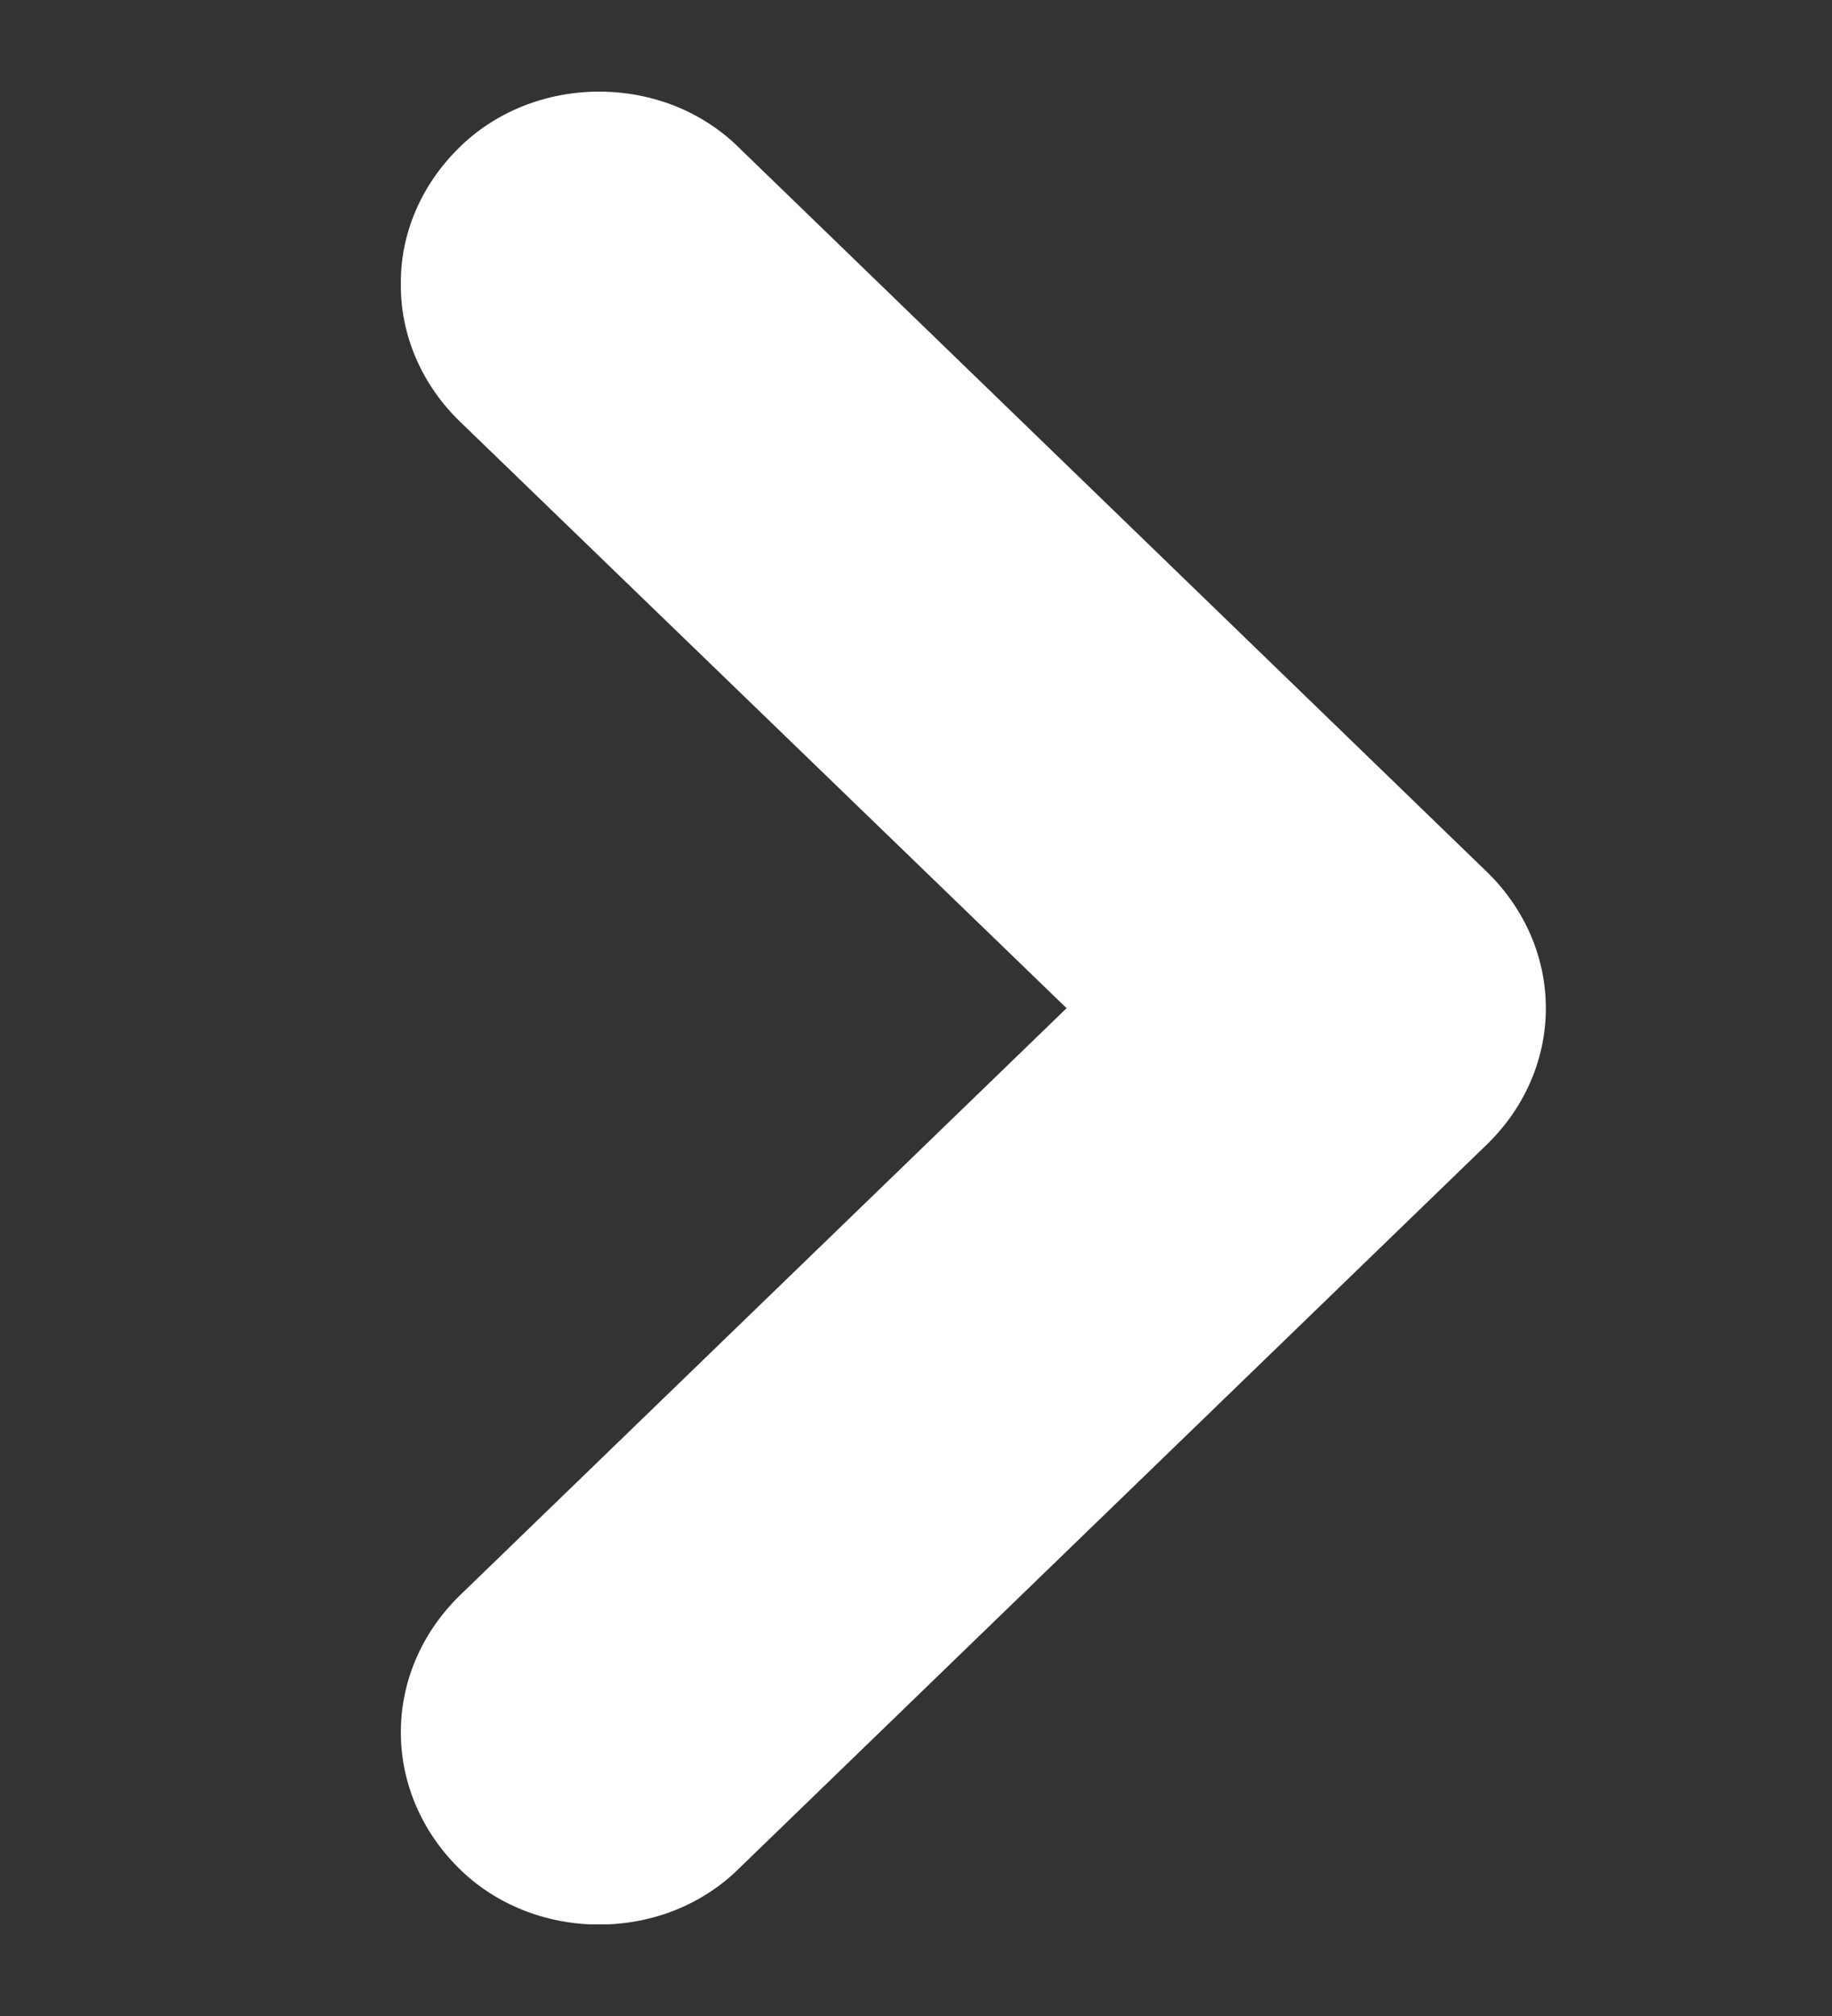 <svg width="10" height="11" viewBox="0 0 10 11" fill="none" xmlns="http://www.w3.org/2000/svg">
<rect x="0" y="0" width="10" height="11" fill="#333333" stroke="none"/>
<g clip-path="url(#clip0_748_1618)">
<path fill-rule="evenodd" clip-rule="evenodd" d="M2.188 1.547C2.185 1.822 2.297 2.088 2.5 2.29L5.822 5.501L2.504 8.711C2.3 8.913 2.188 9.177 2.188 9.452C2.188 9.726 2.3 9.991 2.504 10.193C2.601 10.29 2.72 10.368 2.852 10.421C2.984 10.474 3.126 10.501 3.27 10.501C3.414 10.501 3.557 10.474 3.689 10.421C3.82 10.368 3.939 10.29 4.036 10.193L8.12 6.241C8.325 6.04 8.438 5.776 8.438 5.501C8.438 5.227 8.325 4.962 8.12 4.761L4.036 0.808C3.939 0.711 3.82 0.633 3.689 0.58C3.557 0.527 3.414 0.5 3.27 0.5C3.126 0.5 2.984 0.527 2.852 0.58C2.72 0.633 2.601 0.711 2.504 0.808C2.3 1.009 2.186 1.273 2.188 1.547Z" fill="white"/>
</g>
<defs>
<clipPath id="clip0_748_1618">
<rect width="10" height="10" fill="white" transform="translate(0 0.5)"/>
</clipPath>
</defs>
</svg>
